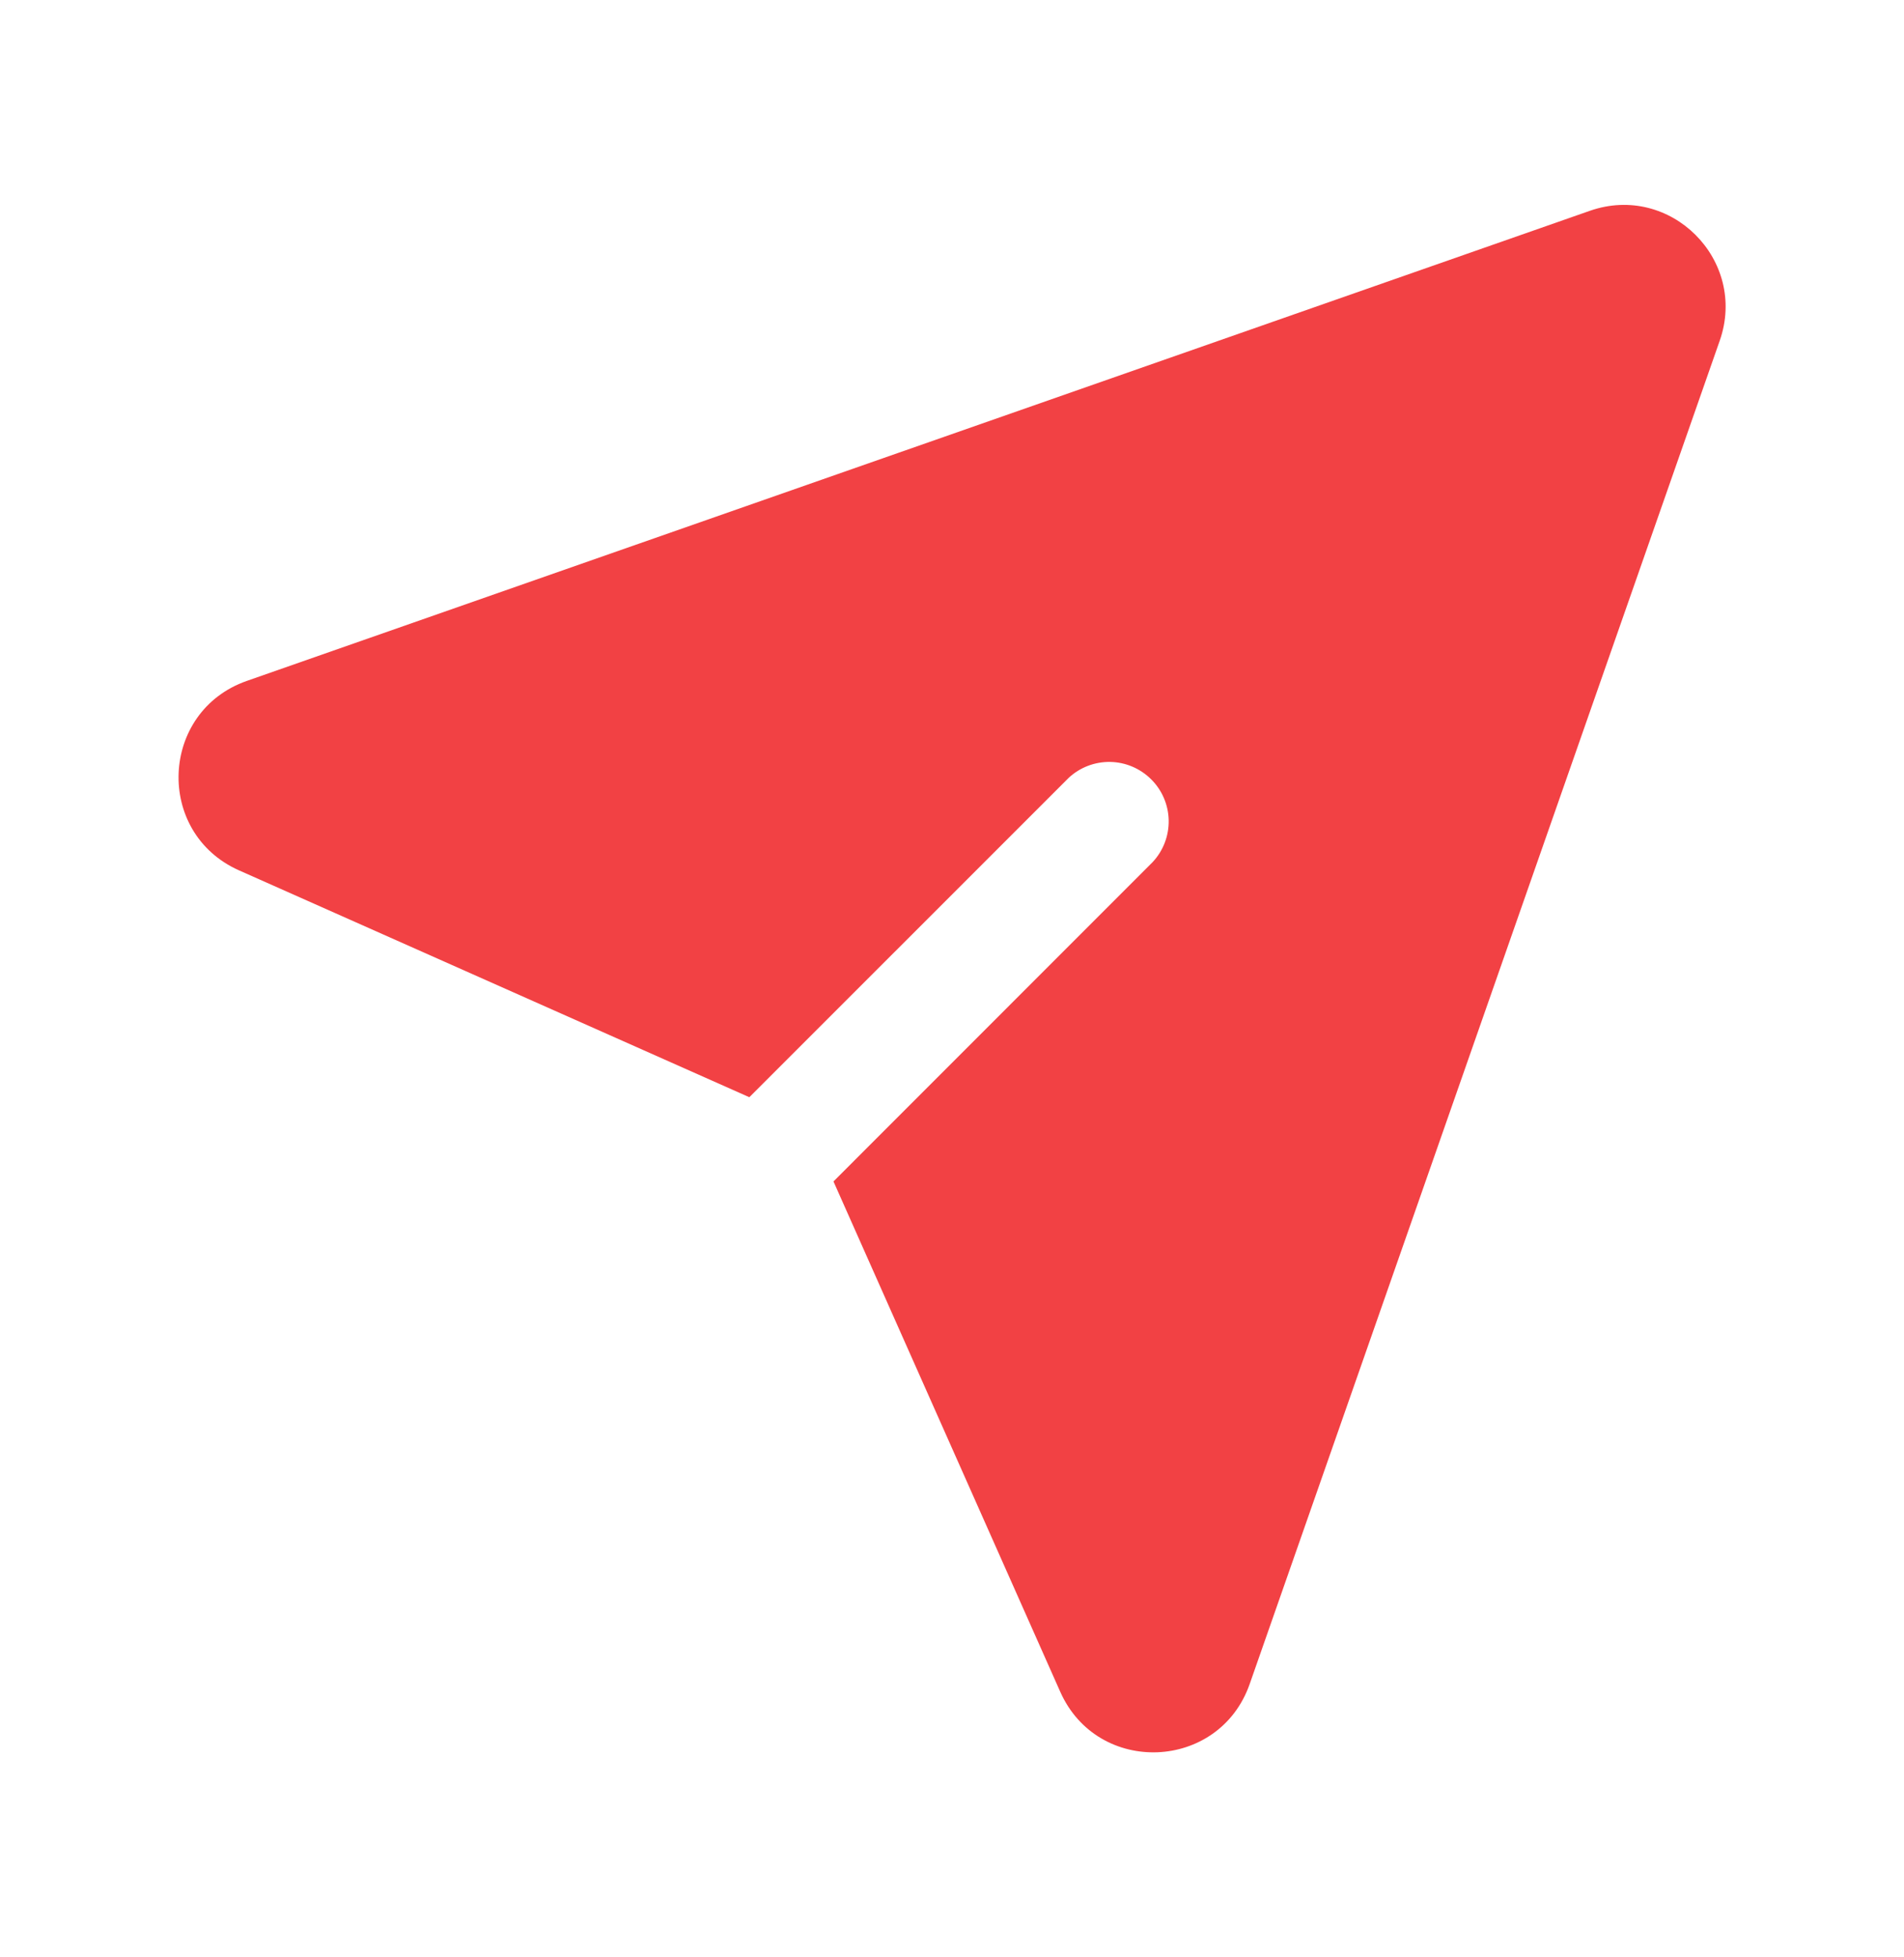 <svg width="36" height="37" viewBox="0 0 36 37" fill="none" xmlns="http://www.w3.org/2000/svg">
<path d="M30.06 3.985C31.584 3.452 33.048 4.916 32.516 6.44L23.628 31.835C23.05 33.482 20.756 33.575 20.047 31.981L15.759 22.333L21.795 16.295C21.994 16.082 22.102 15.8 22.097 15.508C22.092 15.217 21.974 14.939 21.767 14.733C21.561 14.527 21.283 14.408 20.992 14.403C20.7 14.398 20.418 14.506 20.205 14.705L14.168 20.741L4.52 16.453C2.925 15.743 3.02 13.45 4.665 12.872L30.06 3.985Z" fill="#F24144"/>
</svg>
